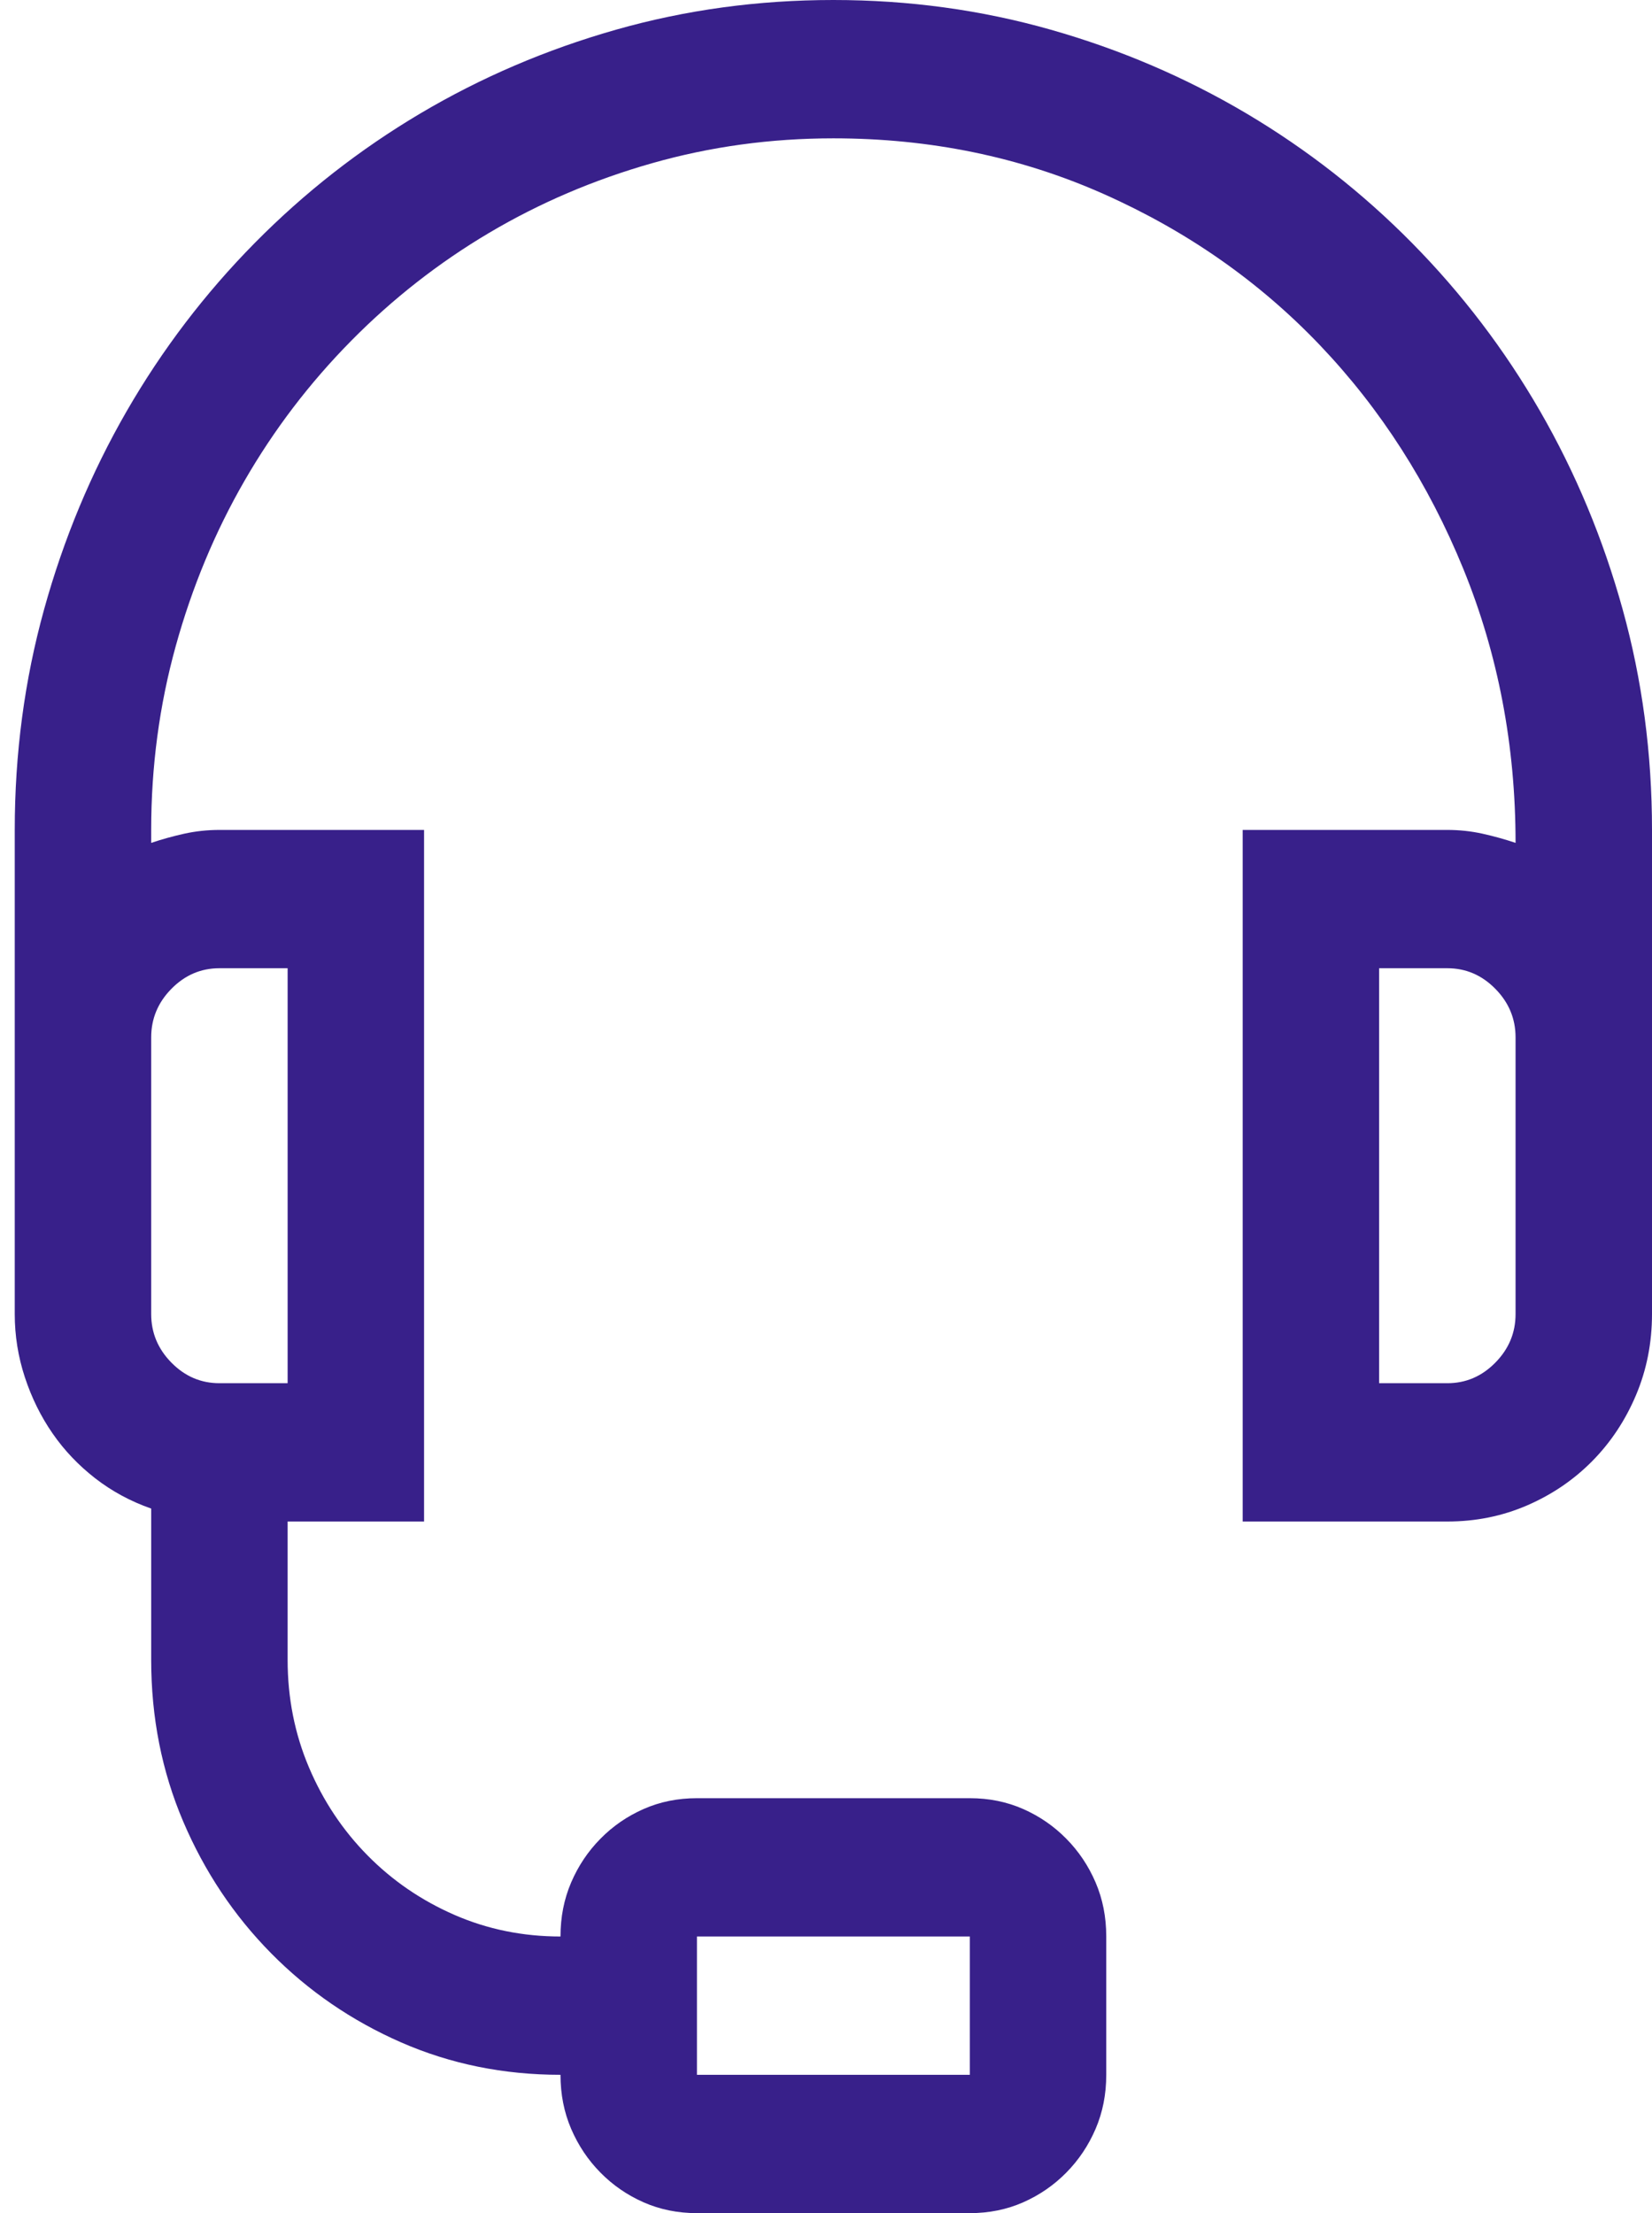 <svg width="56" height="75" viewBox="0 0 56 75" version="1.1" xmlns="http://www.w3.org/2000/svg" xmlns:xlink="http://www.w3.org/1999/xlink">
<title>Vector</title>
<desc>Created using Figma</desc>
<g id="Canvas" transform="translate(-8092 -666)">
<g id="Vector">
<use xlink:href="#path0_fill" transform="translate(8092.5 666)" fill="#38208A"/>
</g>
</g>
<defs>
<path id="path0_fill" d="M 27.75 0C 30.303 0 32.76 0.336 35.121 1.007C 37.482 1.678 39.692 2.625 41.752 3.845C 43.811 5.066 45.684 6.531 47.37 8.24C 49.056 9.949 50.502 11.847 51.706 13.934C 52.91 16.022 53.844 18.262 54.506 20.654C 55.169 23.047 55.5 25.537 55.5 28.125L 55.5 44.531C 55.5 45.508 55.319 46.423 54.958 47.278C 54.597 48.132 54.103 48.877 53.477 49.512C 52.85 50.147 52.116 50.647 51.273 51.013C 50.429 51.379 49.526 51.562 48.562 51.562L 41.625 51.562L 41.625 28.125L 48.562 28.125C 48.972 28.125 49.37 28.168 49.755 28.253C 50.14 28.339 50.514 28.442 50.875 28.564C 50.875 25.269 50.285 22.174 49.105 19.281C 47.924 16.388 46.304 13.861 44.245 11.7C 42.185 9.54 39.74 7.831 36.91 6.573C 34.079 5.316 31.026 4.688 27.75 4.688C 25.63 4.688 23.583 4.968 21.607 5.53C 19.632 6.091 17.789 6.879 16.079 7.892C 14.369 8.905 12.809 10.126 11.4 11.554C 9.991 12.982 8.786 14.563 7.787 16.296C 6.787 18.03 6.01 19.898 5.456 21.899C 4.902 23.901 4.625 25.977 4.625 28.125L 4.625 28.564C 4.986 28.442 5.36 28.339 5.745 28.253C 6.131 28.168 6.528 28.125 6.938 28.125L 13.875 28.125L 13.875 51.562L 9.25 51.562L 9.25 56.25C 9.25 57.544 9.491 58.758 9.973 59.894C 10.454 61.029 11.117 62.024 11.96 62.878C 12.803 63.733 13.785 64.404 14.905 64.893C 16.025 65.381 17.223 65.625 18.5 65.625C 18.5 64.966 18.62 64.356 18.861 63.794C 19.102 63.232 19.433 62.738 19.855 62.311C 20.276 61.883 20.764 61.548 21.318 61.304C 21.872 61.06 22.475 60.938 23.125 60.938L 32.375 60.938C 33.025 60.938 33.628 61.06 34.182 61.304C 34.736 61.548 35.224 61.883 35.645 62.311C 36.067 62.738 36.398 63.232 36.639 63.794C 36.88 64.356 37 64.966 37 65.625L 37 70.312C 37 70.972 36.88 71.582 36.639 72.144C 36.398 72.705 36.067 73.2 35.645 73.627C 35.224 74.054 34.736 74.39 34.182 74.634C 33.628 74.878 33.025 75 32.375 75L 23.125 75C 22.475 75 21.872 74.878 21.318 74.634C 20.764 74.39 20.276 74.054 19.855 73.627C 19.433 73.2 19.102 72.705 18.861 72.144C 18.62 71.582 18.5 70.972 18.5 70.312C 16.573 70.312 14.772 69.946 13.098 69.214C 11.424 68.481 9.955 67.474 8.69 66.193C 7.425 64.911 6.432 63.422 5.709 61.725C 4.986 60.028 4.625 58.203 4.625 56.25L 4.625 51.123C 3.926 50.879 3.294 50.537 2.728 50.098C 2.162 49.658 1.68 49.152 1.283 48.578C 0.885 48.004 0.572 47.369 0.343 46.674C 0.114 45.978 0 45.264 0 44.531L 0 28.125C 0 25.537 0.331 23.047 0.994 20.654C 1.656 18.262 2.59 16.022 3.794 13.934C 4.998 11.847 6.444 9.949 8.13 8.24C 9.816 6.531 11.689 5.066 13.748 3.845C 15.808 2.625 18.018 1.678 20.379 1.007C 22.74 0.336 25.197 0 27.75 0ZM 23.125 70.312L 32.375 70.312L 32.375 65.625L 23.125 65.625L 23.125 70.312ZM 6.938 32.812C 6.311 32.812 5.769 33.044 5.312 33.508C 4.854 33.972 4.625 34.522 4.625 35.156L 4.625 44.531C 4.625 45.166 4.854 45.715 5.312 46.179C 5.769 46.643 6.311 46.875 6.938 46.875L 9.25 46.875L 9.25 32.812L 6.938 32.812ZM 50.875 35.156C 50.875 34.522 50.646 33.972 50.188 33.508C 49.731 33.044 49.189 32.812 48.562 32.812L 46.25 32.812L 46.25 46.875L 48.562 46.875C 49.189 46.875 49.731 46.643 50.188 46.179C 50.646 45.715 50.875 45.166 50.875 44.531L 50.875 35.156Z"/>
</defs>
</svg>
